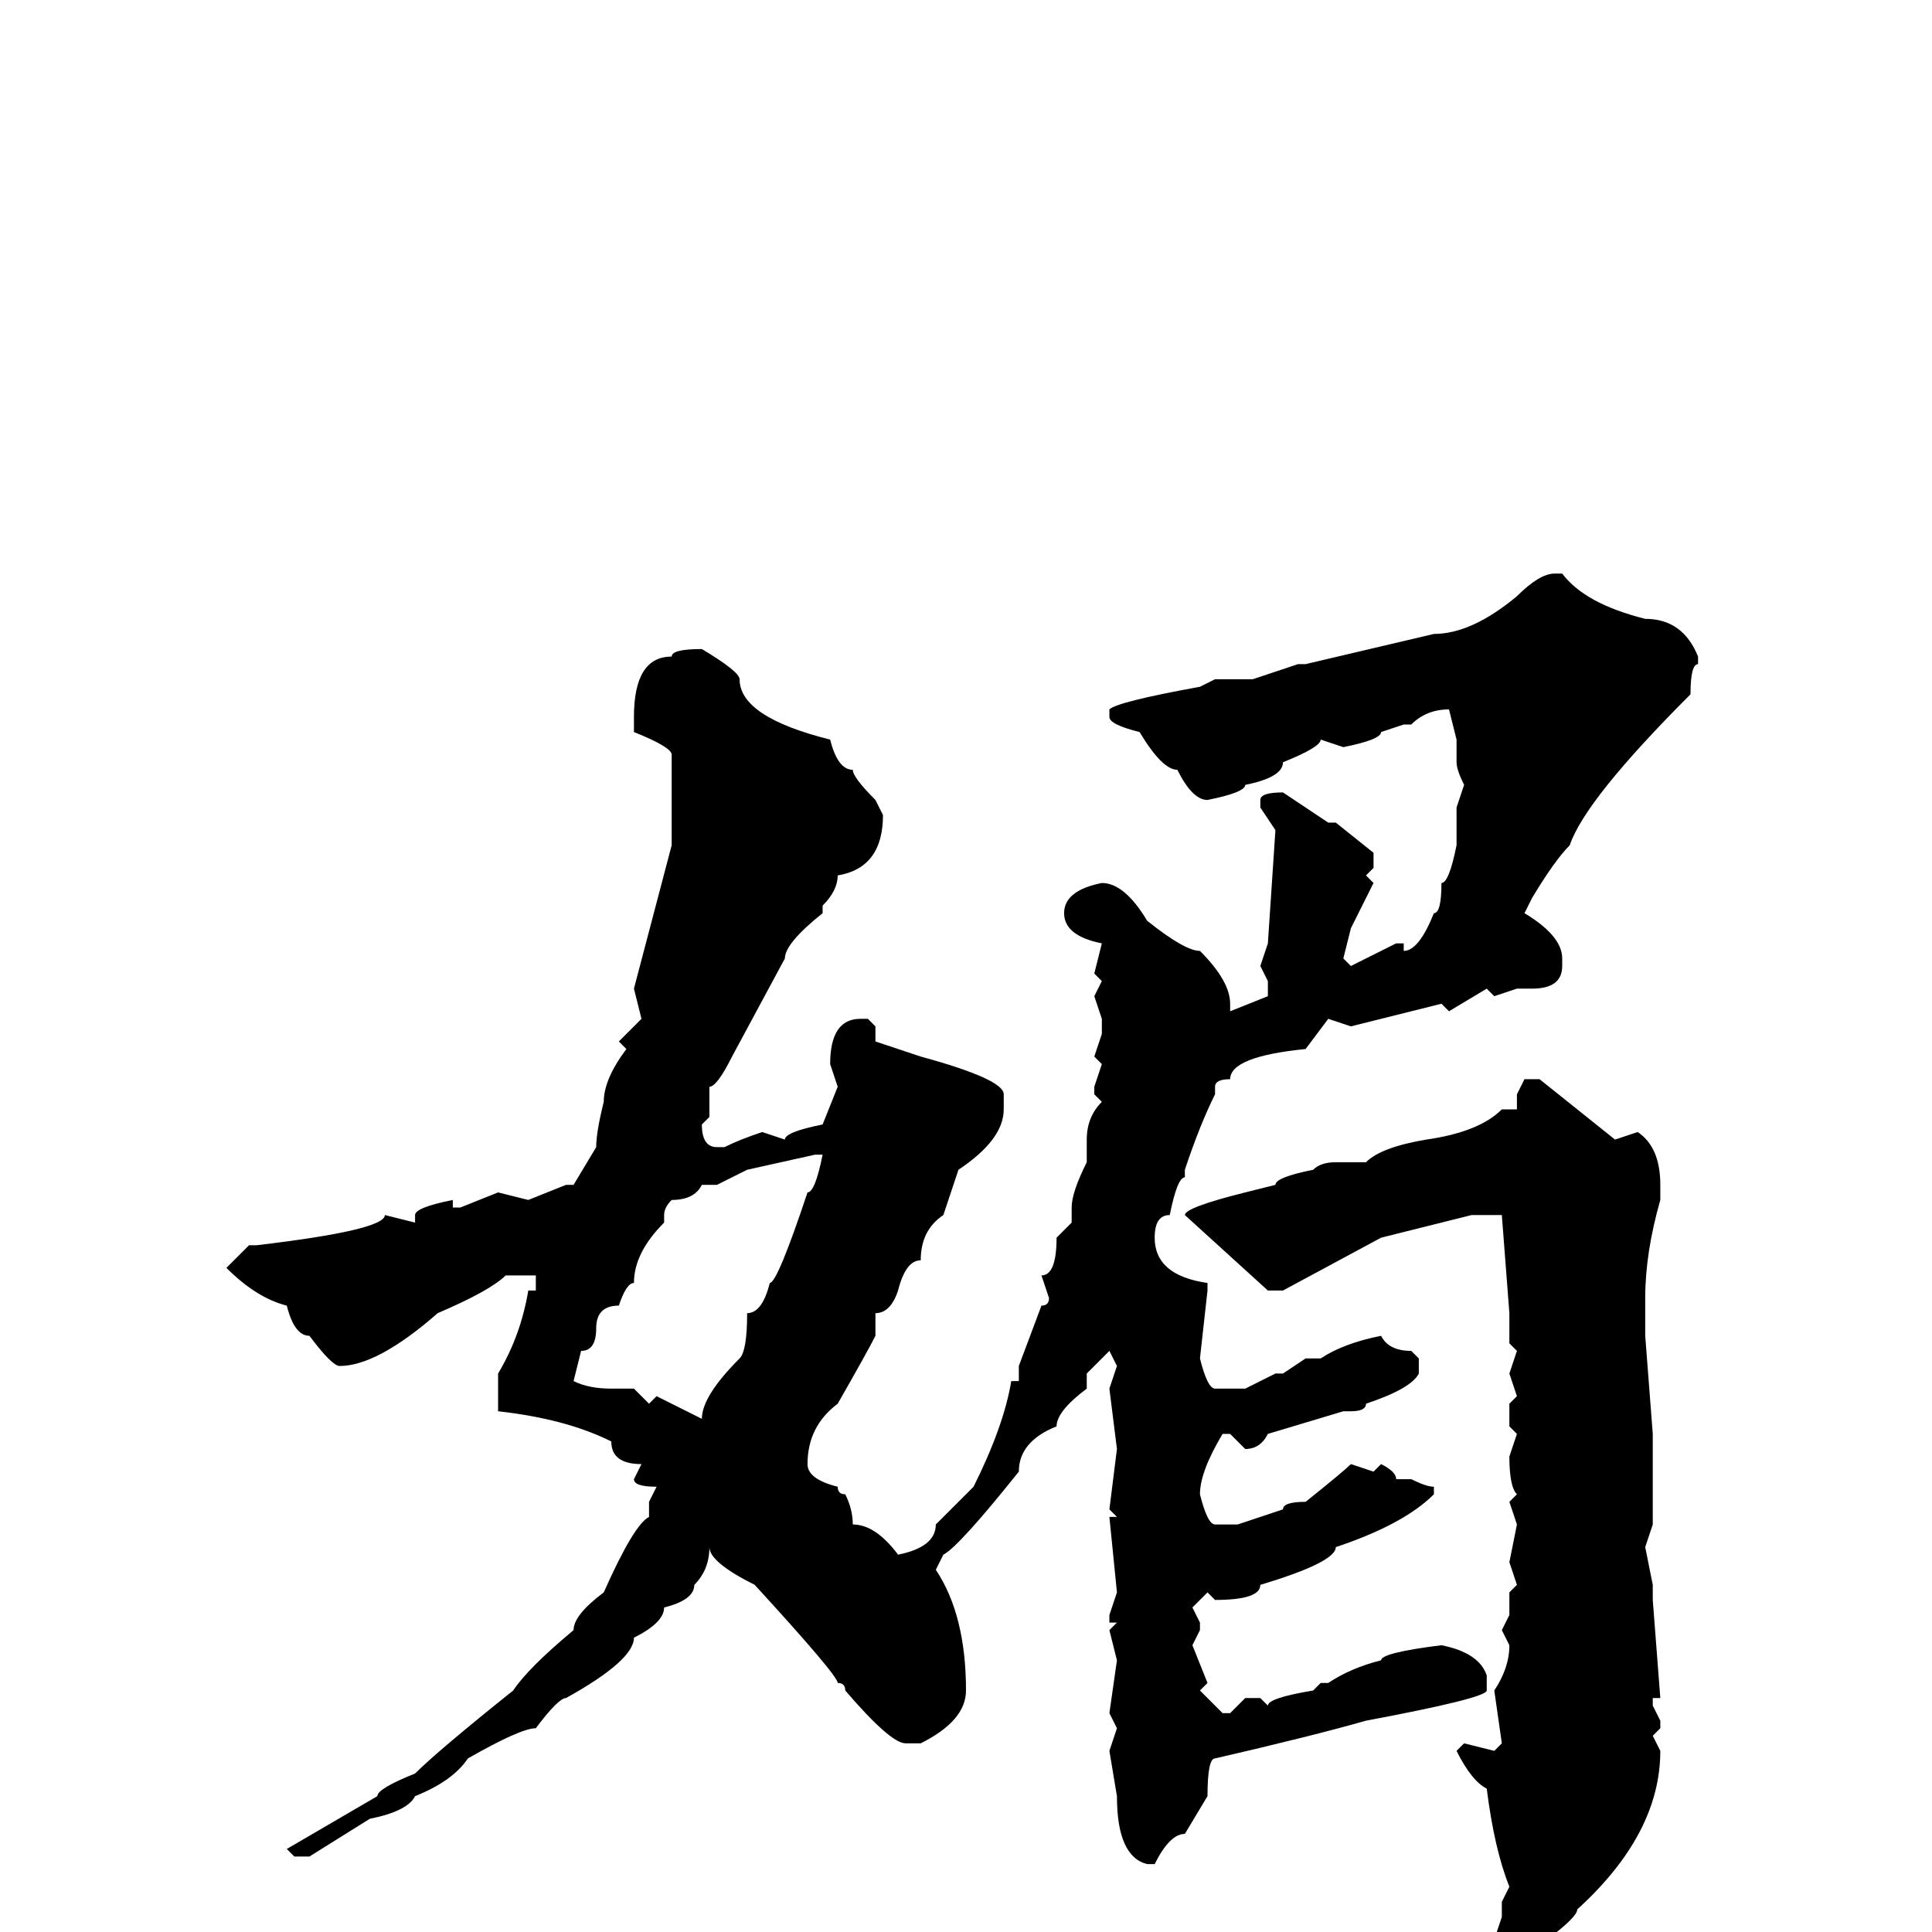 <svg xmlns="http://www.w3.org/2000/svg" viewBox="0 -256 256 256">
	<path fill="#000000" d="M206 -180H207Q210 -176 218 -174Q223 -174 225 -169V-168Q224 -168 224 -164Q210 -150 208 -144Q206 -142 203 -137L202 -135Q207 -132 207 -129V-128Q207 -125 203 -125H201L198 -124L197 -125L192 -122L191 -123L179 -120L176 -121L173 -117Q163 -116 163 -113Q161 -113 161 -112V-111Q159 -107 157 -101V-100Q156 -100 155 -95Q153 -95 153 -92Q153 -87 160 -86V-85L159 -76Q160 -72 161 -72H165L169 -74H170L173 -76H175Q178 -78 183 -79Q184 -77 187 -77L188 -76V-74Q187 -72 181 -70Q181 -69 179 -69H178L168 -66Q167 -64 165 -64L163 -66H162Q159 -61 159 -58Q160 -54 161 -54H162H164L170 -56Q170 -57 173 -57Q178 -61 179 -62L182 -61L183 -62Q185 -61 185 -60H187Q189 -59 190 -59V-58Q186 -54 177 -51Q177 -49 167 -46Q167 -44 161 -44L160 -45L158 -43L159 -41V-40L158 -38L160 -33L159 -32L162 -29H163L165 -31H167L168 -30Q168 -31 174 -32L175 -33H176Q179 -35 183 -36Q183 -37 191 -38Q196 -37 197 -34V-32Q197 -31 181 -28Q174 -26 161 -23Q160 -23 160 -18L157 -13Q155 -13 153 -9H152Q148 -10 148 -18L147 -24L148 -27L147 -29L148 -36L147 -40L148 -41H147V-42L148 -45L147 -55H148L147 -56L148 -64L147 -72L148 -75L147 -77L144 -74V-72Q140 -69 140 -67Q135 -65 135 -61Q127 -51 125 -50L124 -48Q128 -42 128 -32Q128 -28 122 -25H120Q118 -25 112 -32Q112 -33 111 -33Q111 -34 100 -46Q94 -49 94 -51Q94 -48 92 -46Q92 -44 88 -43Q88 -41 84 -39Q84 -36 75 -31Q74 -31 71 -27Q69 -27 62 -23Q60 -20 55 -18Q54 -16 49 -15L41 -10H39L38 -11L50 -18Q50 -19 55 -21Q58 -24 68 -32Q70 -35 76 -40Q76 -42 80 -45Q84 -54 86 -55V-57L87 -59Q84 -59 84 -60L85 -62Q81 -62 81 -65Q75 -68 66 -69V-72V-74Q69 -79 70 -85H71V-87H67Q65 -85 58 -82Q50 -75 45 -75Q44 -75 41 -79Q39 -79 38 -83Q34 -84 30 -88L33 -91H34Q51 -93 51 -95L55 -94V-95Q55 -96 60 -97V-96H61L66 -98L70 -97L75 -99H76L79 -104Q79 -106 80 -110Q80 -113 83 -117L82 -118L85 -121L84 -125L89 -144V-147V-148V-149V-150V-152V-153V-156Q89 -157 84 -159V-161Q84 -169 89 -169Q89 -170 93 -170Q98 -167 98 -166Q98 -161 110 -158Q111 -154 113 -154Q113 -153 116 -150L117 -148Q117 -141 111 -140Q111 -138 109 -136V-135Q104 -131 104 -129L97 -116Q95 -112 94 -112V-110V-108L93 -107Q93 -104 95 -104H96Q98 -105 101 -106L104 -105Q104 -106 109 -107L111 -112L110 -115Q110 -121 114 -121H115L116 -120V-118L122 -116Q133 -113 133 -111V-109Q133 -105 127 -101L125 -95Q122 -93 122 -89Q120 -89 119 -85Q118 -82 116 -82V-79Q115 -77 111 -70Q107 -67 107 -62Q107 -60 111 -59Q111 -58 112 -58Q113 -56 113 -54Q116 -54 119 -50Q124 -51 124 -54L129 -59Q133 -67 134 -73H135V-75L138 -83Q139 -83 139 -84L138 -87Q140 -87 140 -92L142 -94V-96Q142 -98 144 -102V-105Q144 -108 146 -110L145 -111V-112L146 -115L145 -116L146 -119V-121L145 -124L146 -126L145 -127L146 -131Q141 -132 141 -135Q141 -138 146 -139Q149 -139 152 -134Q157 -130 159 -130Q163 -126 163 -123V-122L168 -124V-126L167 -128L168 -131L169 -146L167 -149V-150Q167 -151 170 -151L176 -147H177L182 -143V-141L181 -140L182 -139L179 -133L178 -129L179 -128L185 -131H186V-130Q188 -130 190 -135Q191 -135 191 -139Q192 -139 193 -144V-146V-149L194 -152Q193 -154 193 -155V-158L192 -162Q189 -162 187 -160H186L183 -159Q183 -158 178 -157L175 -158Q175 -157 170 -155Q170 -153 165 -152Q165 -151 160 -150Q158 -150 156 -154Q154 -154 151 -159Q147 -160 147 -161V-162Q148 -163 159 -165L161 -166H166L172 -168H173L190 -172Q195 -172 201 -177Q204 -180 206 -180ZM202 -113H204L214 -105L217 -106Q220 -104 220 -99V-97Q218 -90 218 -84V-82V-81V-79L219 -66V-64V-63V-59V-54L218 -51L219 -46V-44L220 -31H219V-30L220 -28V-27L219 -26L220 -24Q220 -13 209 -3Q209 -2 205 1Q205 3 201 4Q198 3 198 2V1L199 -2V-4L200 -6Q198 -11 197 -19Q195 -20 193 -24L194 -25L198 -24L199 -25L198 -32Q200 -35 200 -38L199 -40L200 -42V-45L201 -46L200 -49L201 -54L200 -57L201 -58Q200 -59 200 -63L201 -66L200 -67V-70L201 -71L200 -74L201 -77L200 -78V-82L199 -95H195L183 -92L170 -85H168L157 -95Q157 -96 165 -98L169 -99Q169 -100 174 -101Q175 -102 177 -102H181Q183 -104 189 -105Q196 -106 199 -109H201V-111ZM95 -99H93Q92 -97 89 -97Q88 -96 88 -95V-94Q84 -90 84 -86Q83 -86 82 -83Q79 -83 79 -80Q79 -77 77 -77L76 -73Q78 -72 81 -72H84L86 -70L87 -71L93 -68Q93 -71 98 -76Q99 -77 99 -82Q101 -82 102 -86Q103 -86 107 -98Q108 -98 109 -103H108L99 -101Z"/>
</svg>